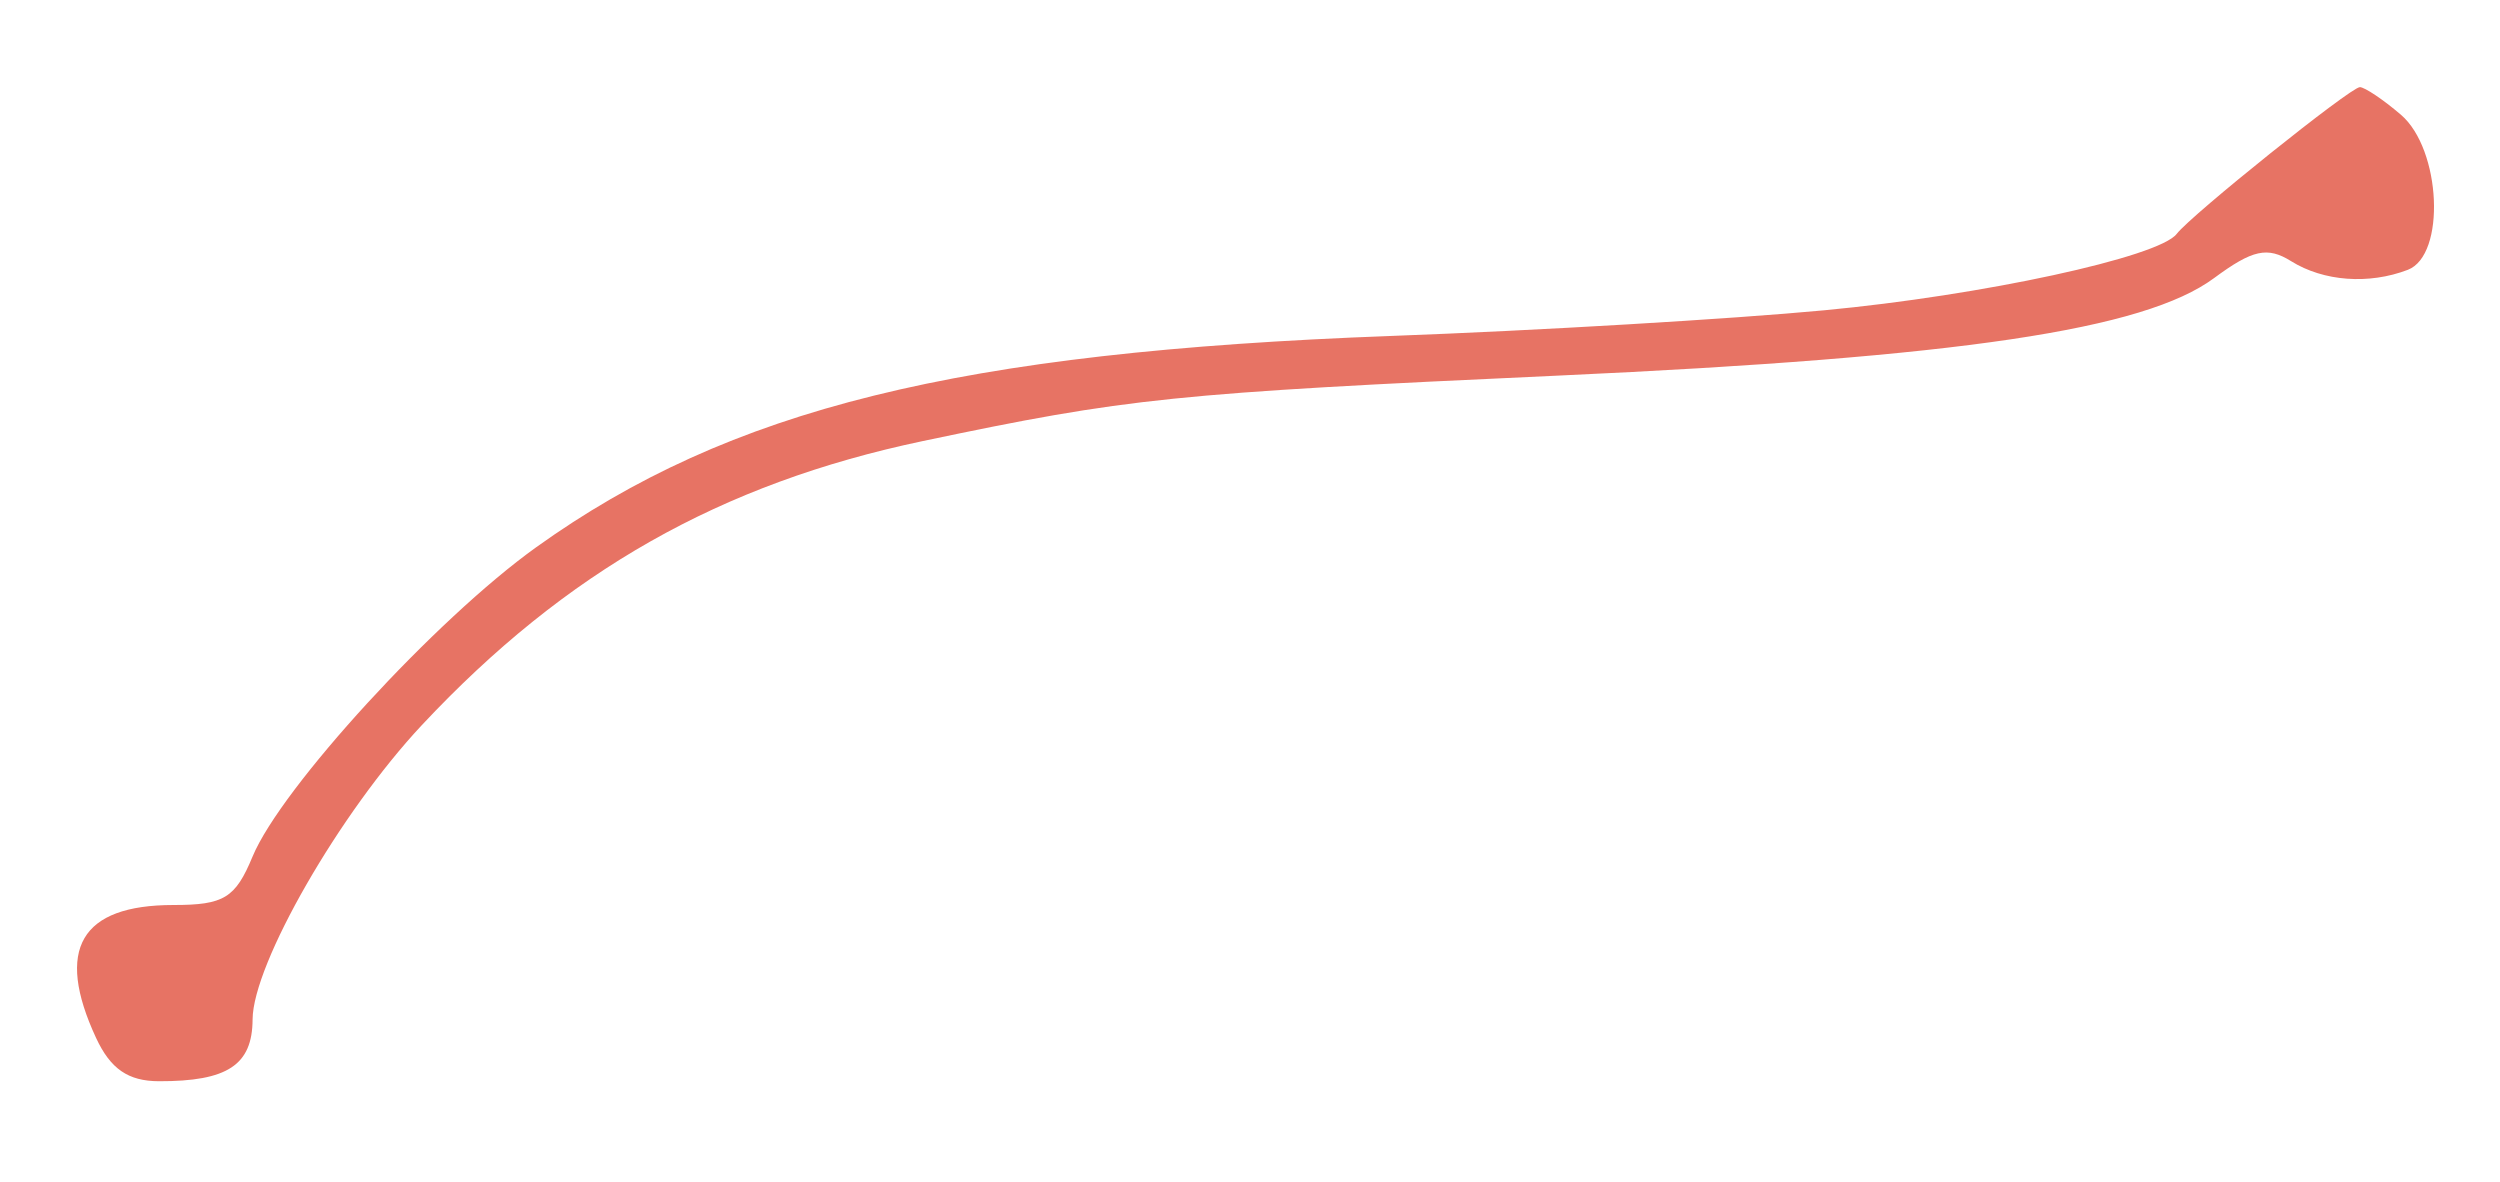 <?xml version="1.0" encoding="UTF-8" standalone="no"?>
<!-- Created with Inkscape (http://www.inkscape.org/) -->

<svg
   width="55mm"
   height="26mm"
   viewBox="0 0 55 26"
   version="1.1"
   id="svg1029"
   inkscape:version="1.1.1 (1:1.1+202109281943+c3084ef5ed)"
   sodipodi:docname="lien2.svg"
   xmlns:inkscape="http://www.inkscape.org/namespaces/inkscape"
   xmlns:sodipodi="http://sodipodi.sourceforge.net/DTD/sodipodi-0.dtd"
   xmlns="http://www.w3.org/2000/svg"
   xmlns:svg="http://www.w3.org/2000/svg">
  <sodipodi:namedview
     id="namedview1031"
     pagecolor="#505050"
     bordercolor="#eeeeee"
     borderopacity="1"
     inkscape:pageshadow="0"
     inkscape:pageopacity="0"
     inkscape:pagecheckerboard="0"
     inkscape:document-units="mm"
     showgrid="false"
     inkscape:zoom="0.64052329"
     inkscape:cx="396.55076"
     inkscape:cy="561.25984"
     inkscape:window-width="1854"
     inkscape:window-height="1098"
     inkscape:window-x="66"
     inkscape:window-y="29"
     inkscape:window-maximized="1"
     inkscape:current-layer="layer1" />
  <defs
     id="defs1026" />
  <g
     inkscape:label="Calque 1"
     inkscape:groupmode="layer"
     id="layer1">
    <path
       style="fill:#e77364;fill-opacity:1;stroke:none;stroke-width:0.353;stroke-opacity:1"
       d="m 51.915,1.918 c -0.201,0 -3.706,2.809 -4.028,3.228 -0.394,0.512 -4.276,1.353 -7.761,1.681 -2.037,0.192 -6.324,0.446 -9.525,0.564 -9.513,0.353 -14.544,1.596 -18.807,4.65 -2.211,1.584 -5.612,5.294 -6.238,6.804 -0.378,0.912 -0.628,1.065 -1.739,1.065 -2.045,0 -2.611,0.971 -1.703,2.925 0.317,0.682 0.706,0.95 1.382,0.952 1.508,0.004 2.056,-0.357 2.061,-1.358 0.006,-1.222 1.917,-4.547 3.725,-6.478 3.166,-3.381 6.573,-5.312 11.021,-6.248 4.518,-0.95 5.505,-1.052 14.001,-1.441 8.818,-0.404 12.868,-1.006 14.407,-2.145 0.846,-0.625 1.172,-0.697 1.694,-0.371 0.713,0.445 1.709,0.519 2.567,0.19 0.841,-0.323 0.737,-2.651 -0.152,-3.412 -0.39,-0.334 -0.798,-0.608 -0.907,-0.608 z"
       id="path962" />
  </g>
</svg>
